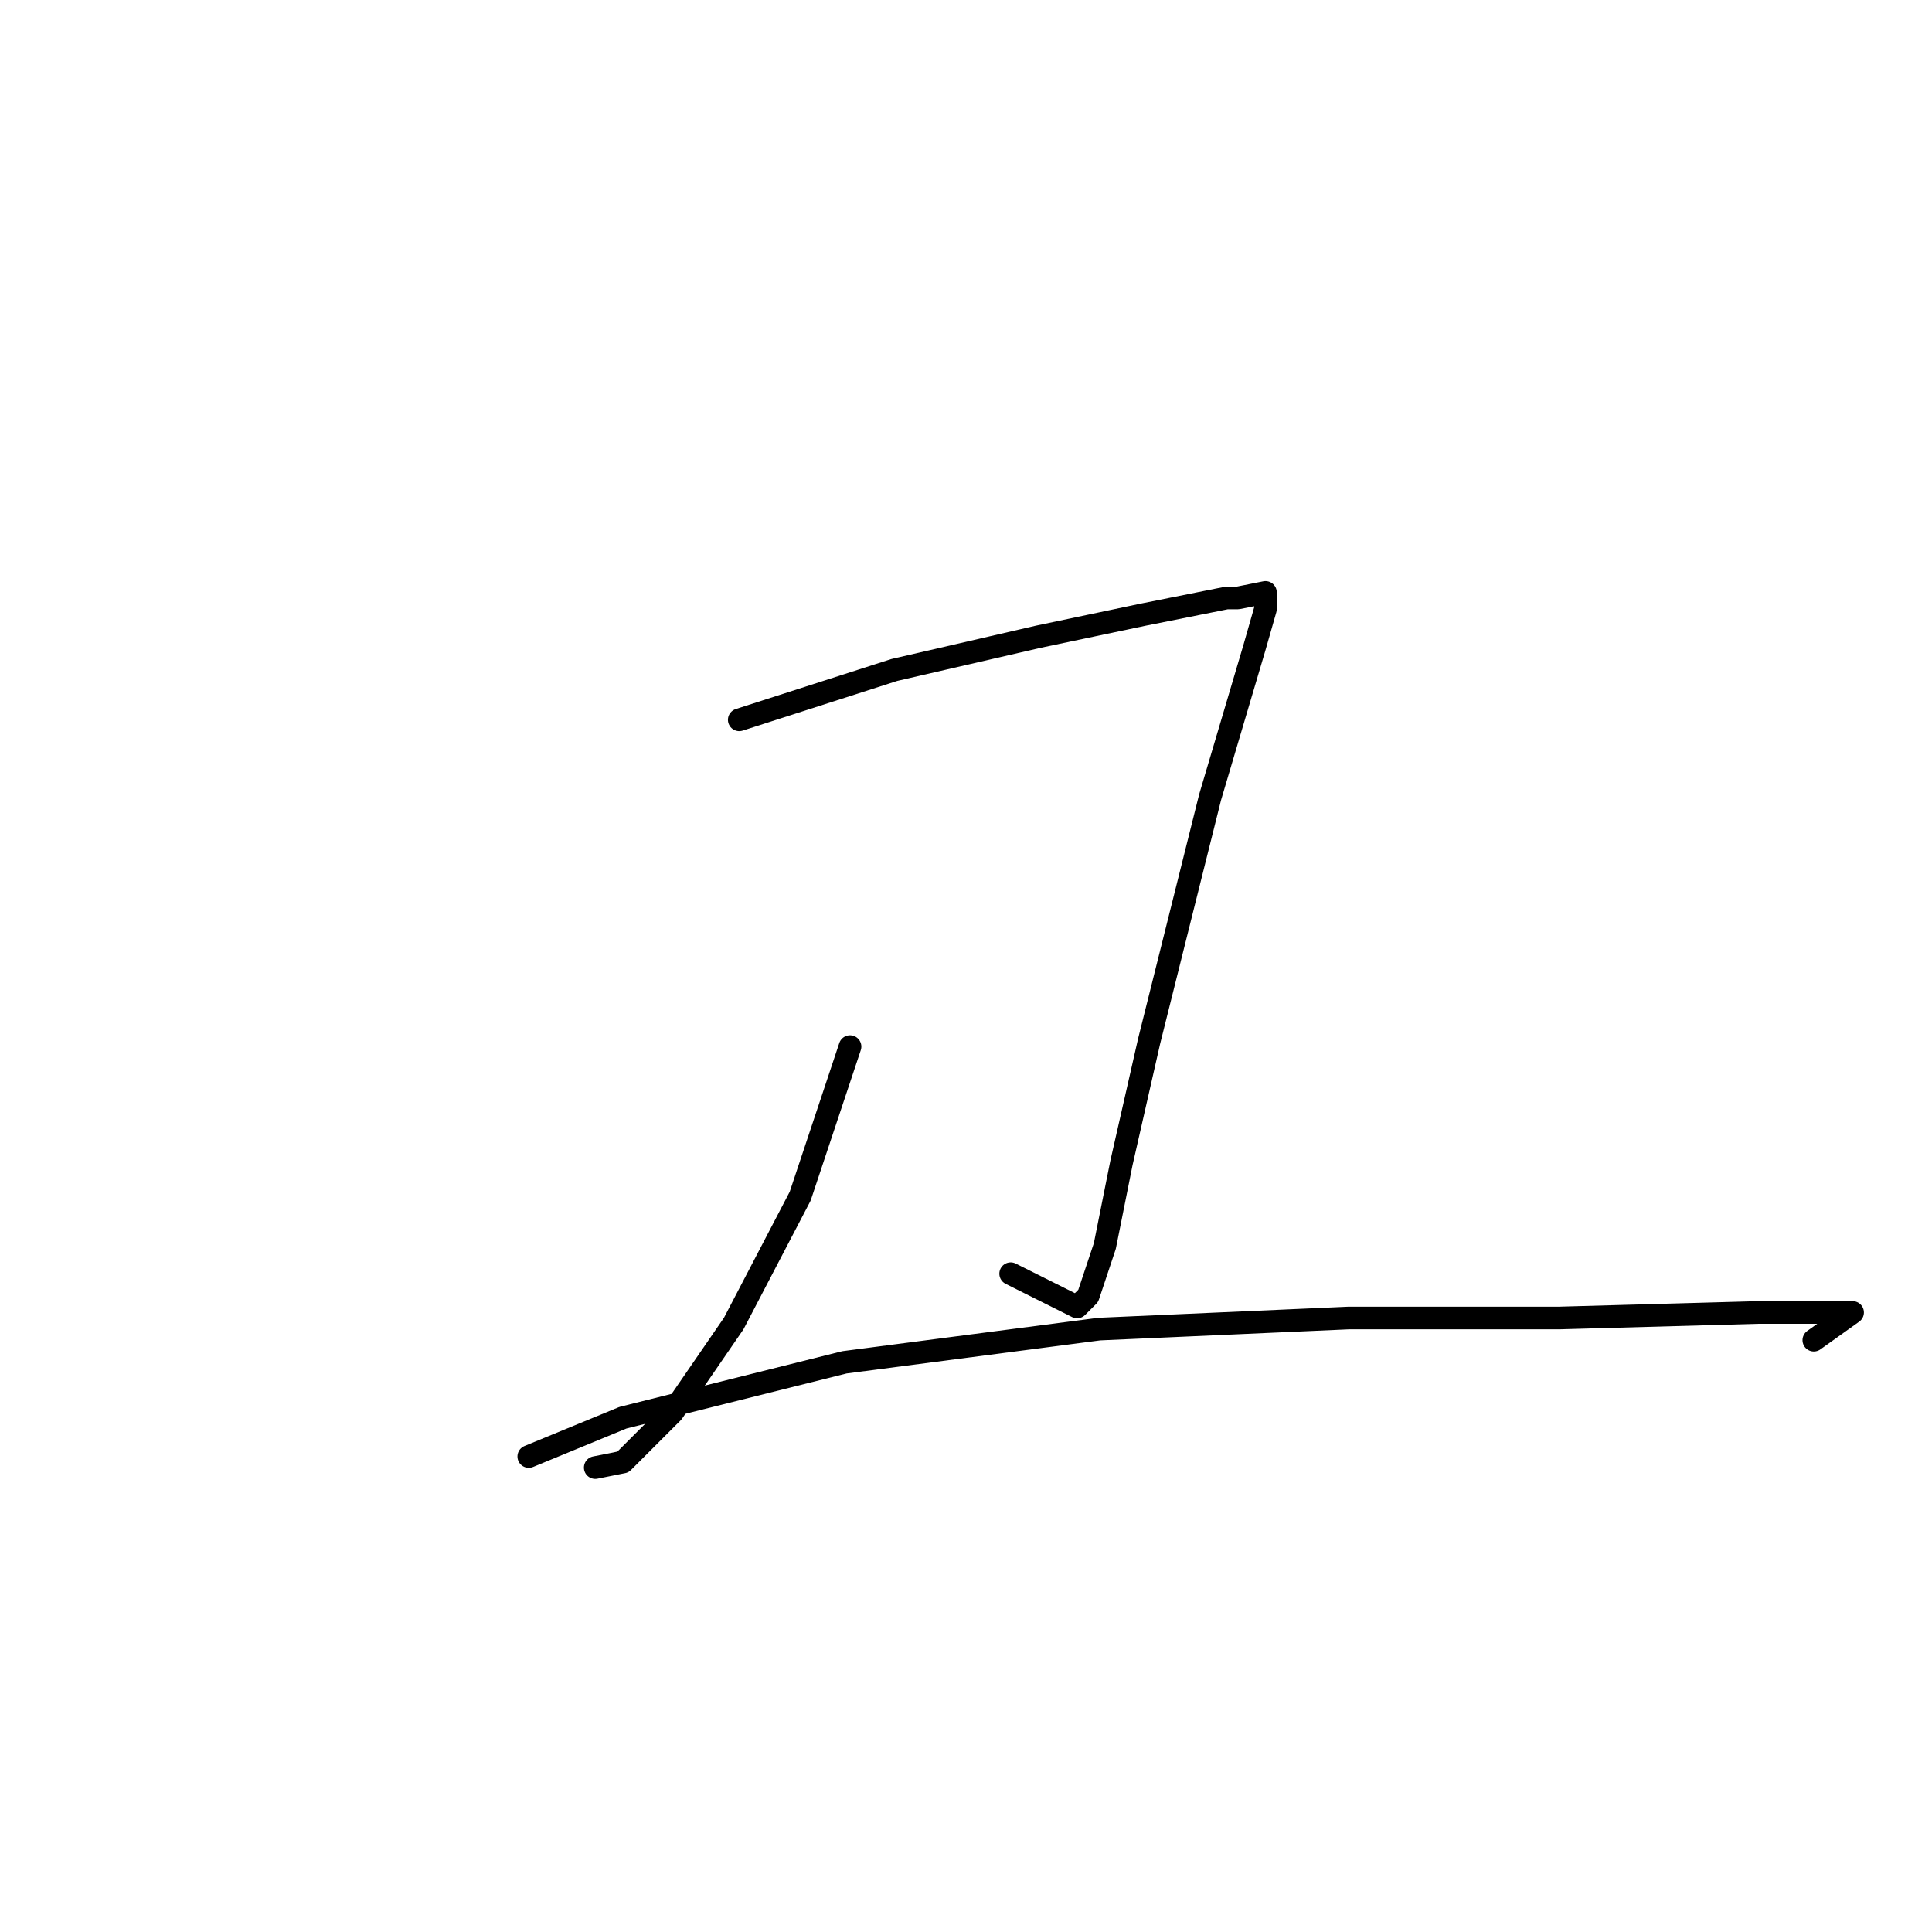 <?xml version="1.0" standalone="no"?>
    <svg width="256" height="256" xmlns="http://www.w3.org/2000/svg" version="1.1">
    <polyline stroke="black" stroke-width="3" stroke-linecap="round" fill="transparent" stroke-linejoin="round" points="97.955 95.378 118.506 88.772 137.589 84.368 151.534 81.433 162.543 79.231 164.011 79.231 167.681 78.497 167.681 80.699 166.213 85.836 160.341 105.653 152.268 137.947 148.598 154.094 146.396 165.103 144.194 171.709 142.726 173.177 133.919 168.773 133.919 168.773 " />
        <polyline stroke="black" stroke-width="3" stroke-linecap="round" fill="transparent" stroke-linejoin="round" points="112.634 138.681 106.029 158.498 97.221 175.378 89.148 187.122 82.542 193.727 78.872 194.461 78.872 194.461 " />
        <polyline stroke="black" stroke-width="3" stroke-linecap="round" fill="transparent" stroke-linejoin="round" points="70.065 192.993 82.542 187.856 111.9 180.516 145.662 176.112 178.69 174.644 206.58 174.644 233.002 173.91 240.342 173.91 243.278 173.91 245.479 173.91 240.342 177.58 240.342 177.58 " />
        </svg>